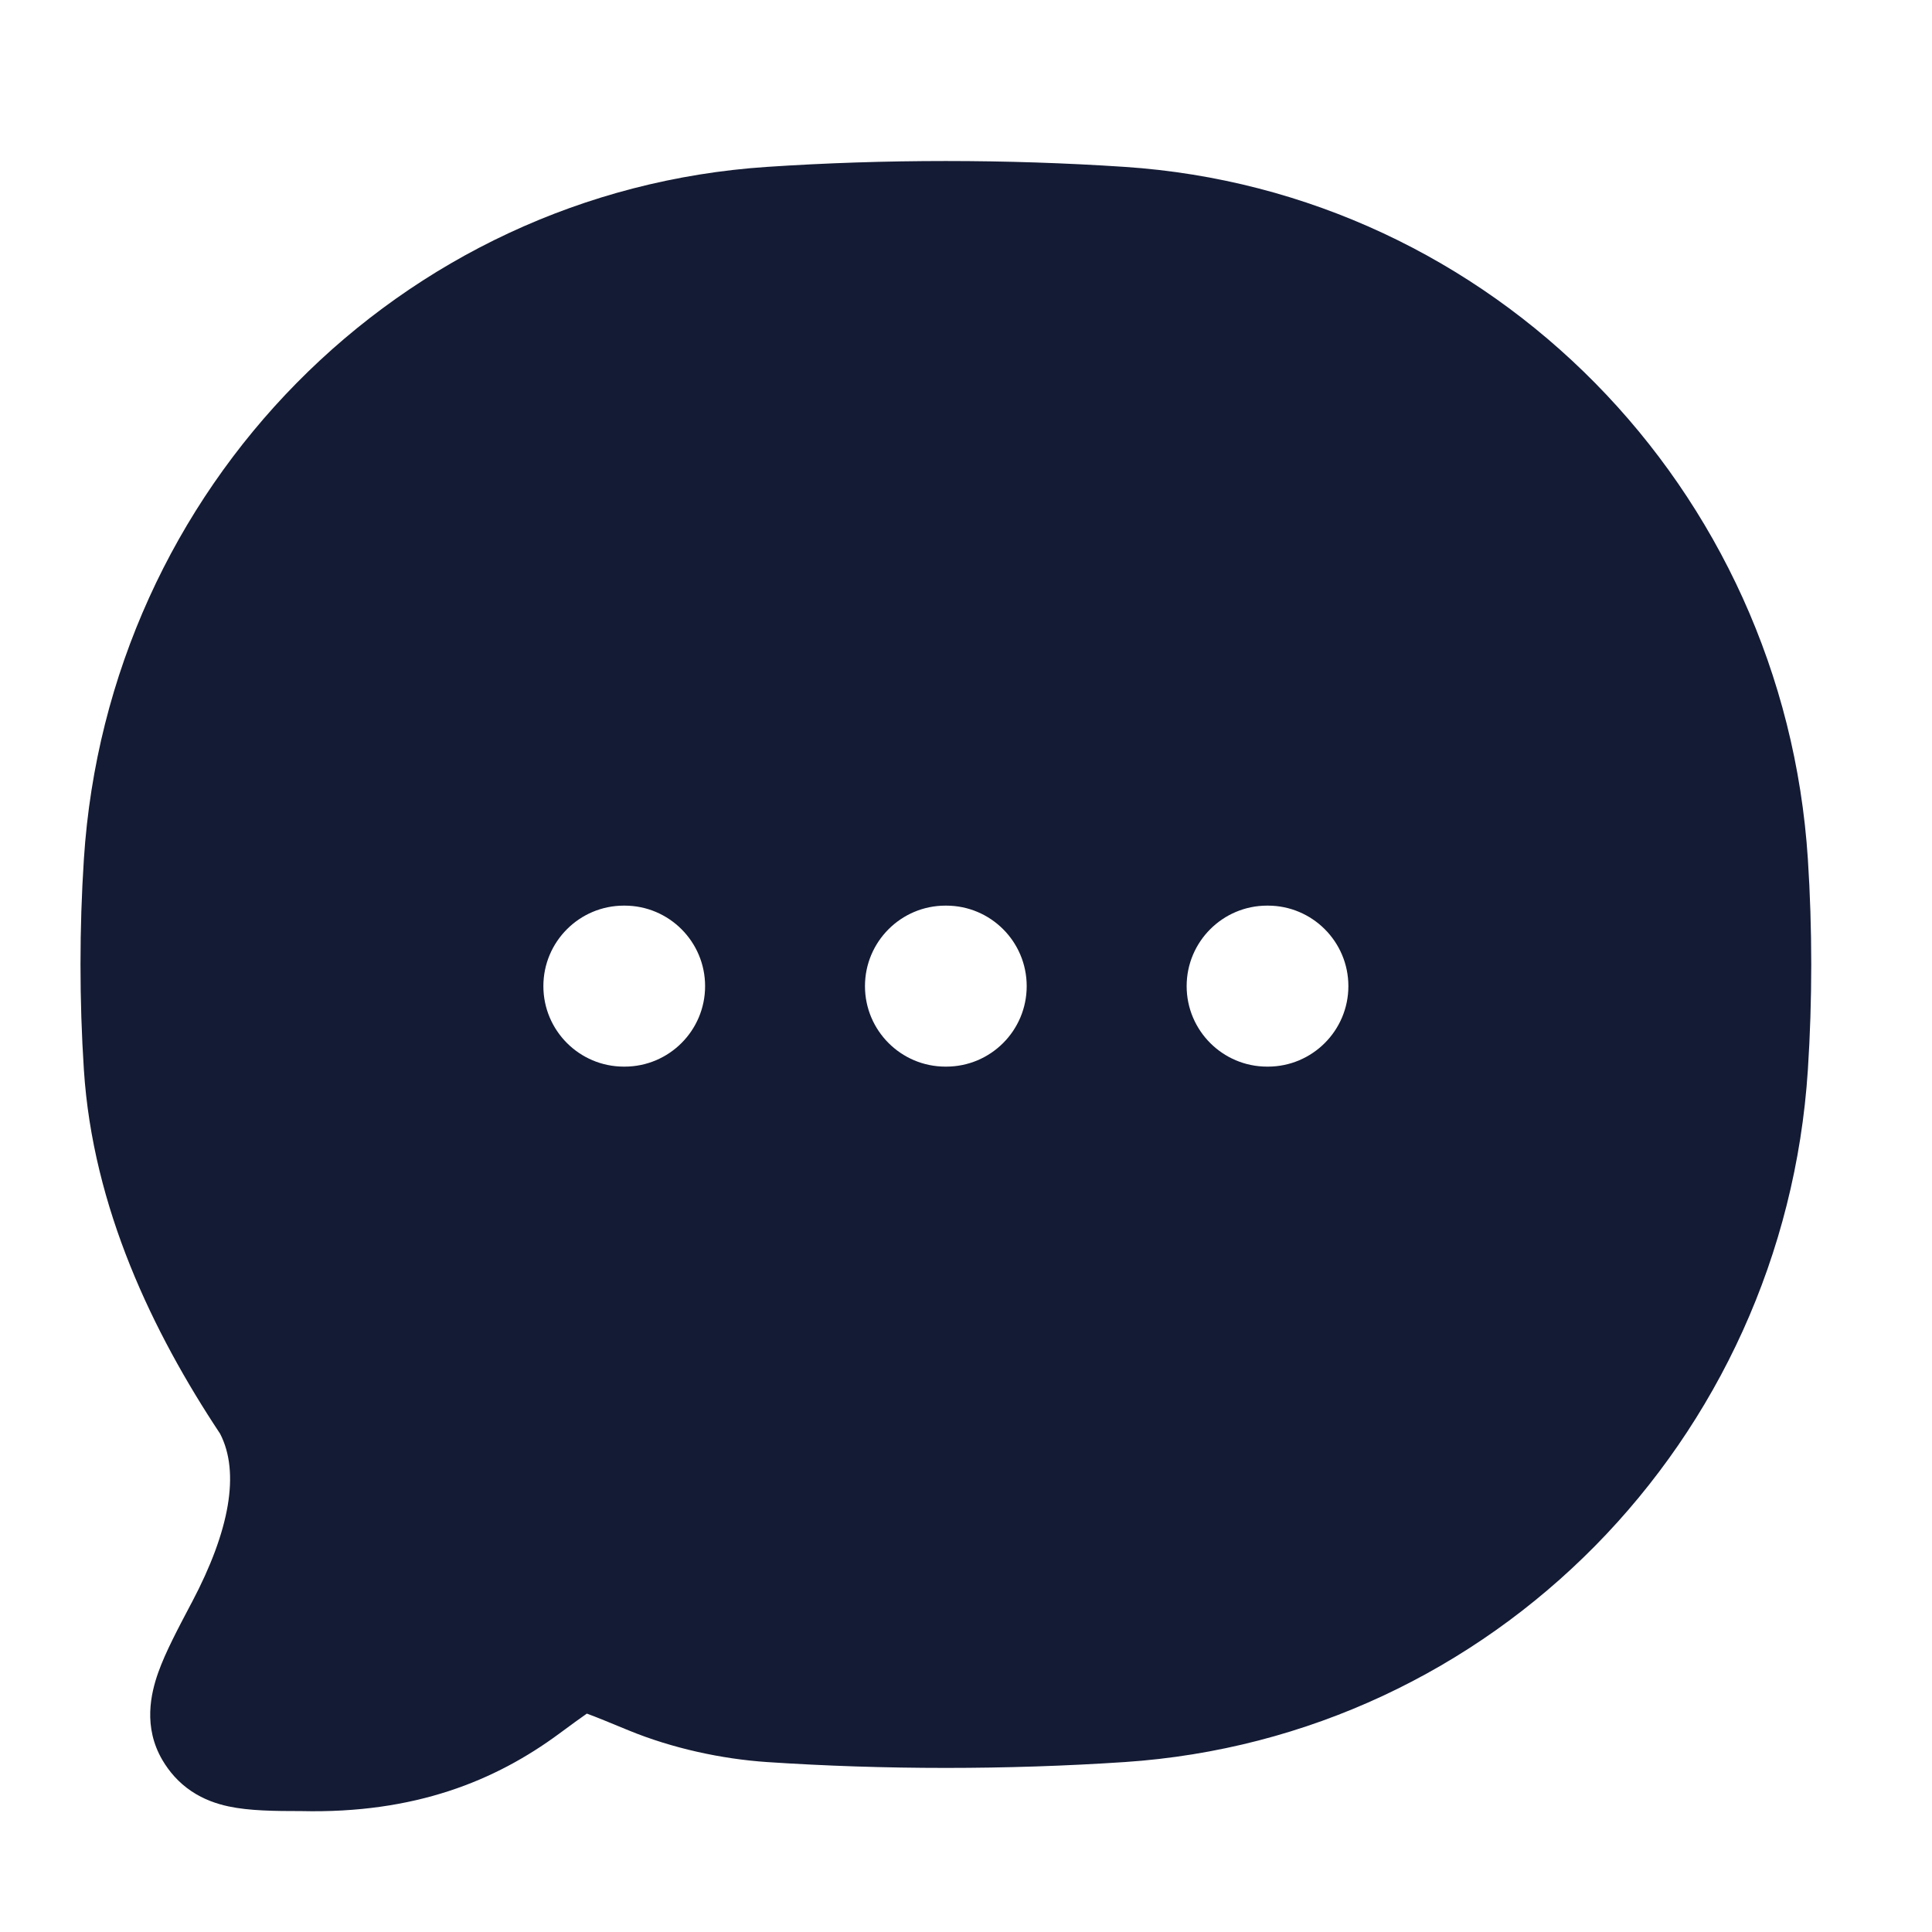 <svg width="24" height="24" viewBox="0 0 24 24" fill="none" xmlns="http://www.w3.org/2000/svg">
<path fill-rule="evenodd" clip-rule="evenodd" d="M13.97 2.073C12.51 1.976 10.987 1.976 9.53 2.073C4.963 2.376 1.34 6.063 1.042 10.672C0.986 11.535 0.986 12.427 1.042 13.289C1.153 15.006 1.901 16.554 2.734 17.81C2.983 18.292 2.853 19.014 2.387 19.898L2.365 19.939C2.209 20.235 2.055 20.526 1.967 20.773C1.873 21.036 1.776 21.453 2.018 21.865C2.102 22.007 2.217 22.143 2.378 22.251C2.533 22.355 2.695 22.409 2.84 22.44C3.097 22.495 3.415 22.498 3.741 22.498C5.155 22.531 6.153 22.121 6.944 21.538C7.101 21.422 7.209 21.343 7.29 21.287C7.409 21.33 7.57 21.397 7.808 21.495C8.35 21.718 8.965 21.851 9.53 21.889C10.987 21.986 12.51 21.986 13.97 21.889C18.537 21.585 22.16 17.899 22.458 13.289C22.514 12.427 22.514 11.535 22.458 10.672C22.16 6.063 18.537 2.376 13.97 2.073ZM7.75 11.25C7.198 11.25 6.75 11.698 6.75 12.25C6.75 12.802 7.198 13.25 7.75 13.25H7.759C8.311 13.25 8.759 12.802 8.759 12.25C8.759 11.698 8.311 11.25 7.759 11.25H7.75ZM11.745 11.25C11.193 11.25 10.745 11.698 10.745 12.25C10.745 12.802 11.193 13.25 11.745 13.25H11.754C12.307 13.25 12.754 12.802 12.754 12.25C12.754 11.698 12.307 11.25 11.754 11.25H11.745ZM15.741 11.25C15.189 11.25 14.741 11.698 14.741 12.25C14.741 12.802 15.189 13.25 15.741 13.25H15.75C16.302 13.25 16.75 12.802 16.75 12.25C16.75 11.698 16.302 11.25 15.75 11.25H15.741Z" fill="#141B34"/>
</svg>
